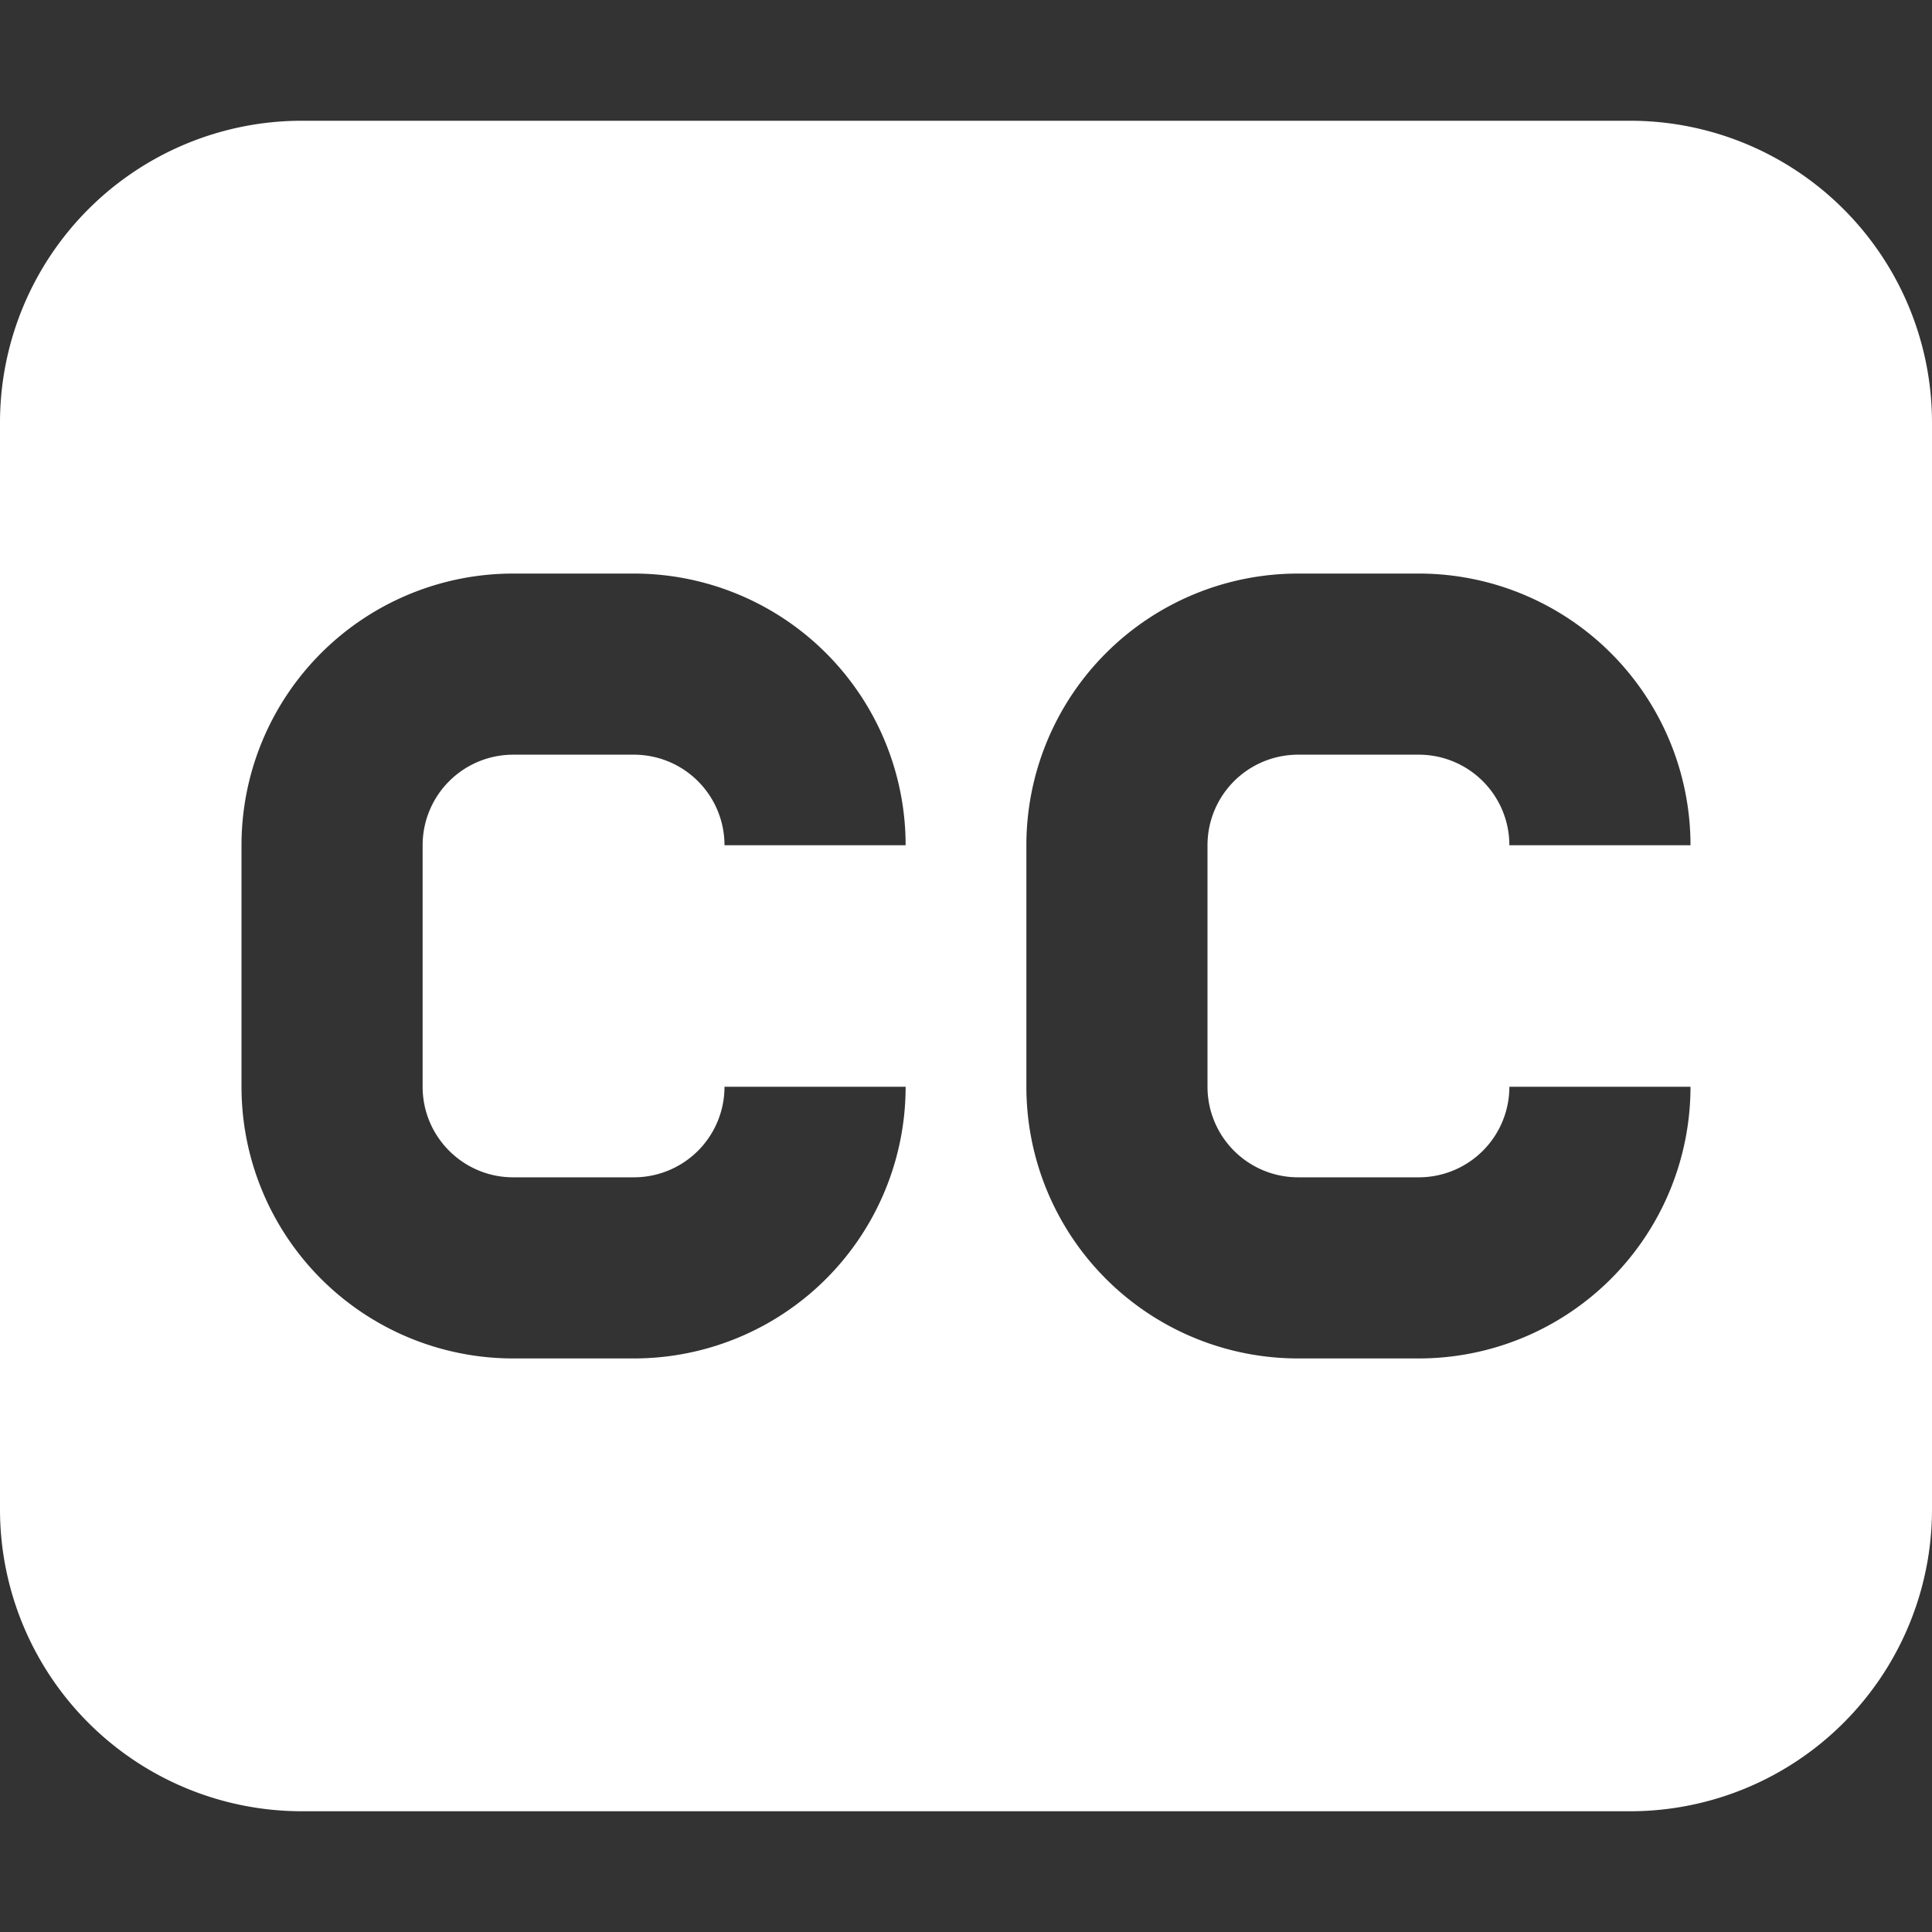 <svg stroke-linejoin="round" data-testid="geist-icon" viewBox="0 0 16 16"><rect x="0" y="0" width="16" height="16" fill="#333333" stroke="none"/><path fill="white" fill-rule="evenodd" d="M0 3.5A2.5 2.5 0 012.5 1h11A2.5 2.5 0 0116 3.5v9a2.5 2.5 0 01-2.5 2.5h-11A2.5 2.5 0 010 12.5v-9zM2 7a2.25 2.25 0 012.25-2.25h1A2.25 2.25 0 017.5 7H6a.75.75 0 00-.75-.75h-1A.75.75 0 003.5 7v2c0 .414.336.75.75.75h1A.75.75 0 006 9h1.5a2.25 2.25 0 01-2.25 2.25h-1A2.25 2.25 0 012 9V7zm8.75-2.25A2.25 2.25 0 008.5 7v2a2.25 2.25 0 002.25 2.25h1A2.25 2.25 0 0014 9h-1.5a.75.75 0 01-.75.75h-1A.75.75 0 0110 9V7a.75.75 0 01.75-.75h1a.75.75 0 01.75.75H14a2.25 2.25 0 00-2.25-2.25h-1z" clip-rule="evenodd"/></svg>